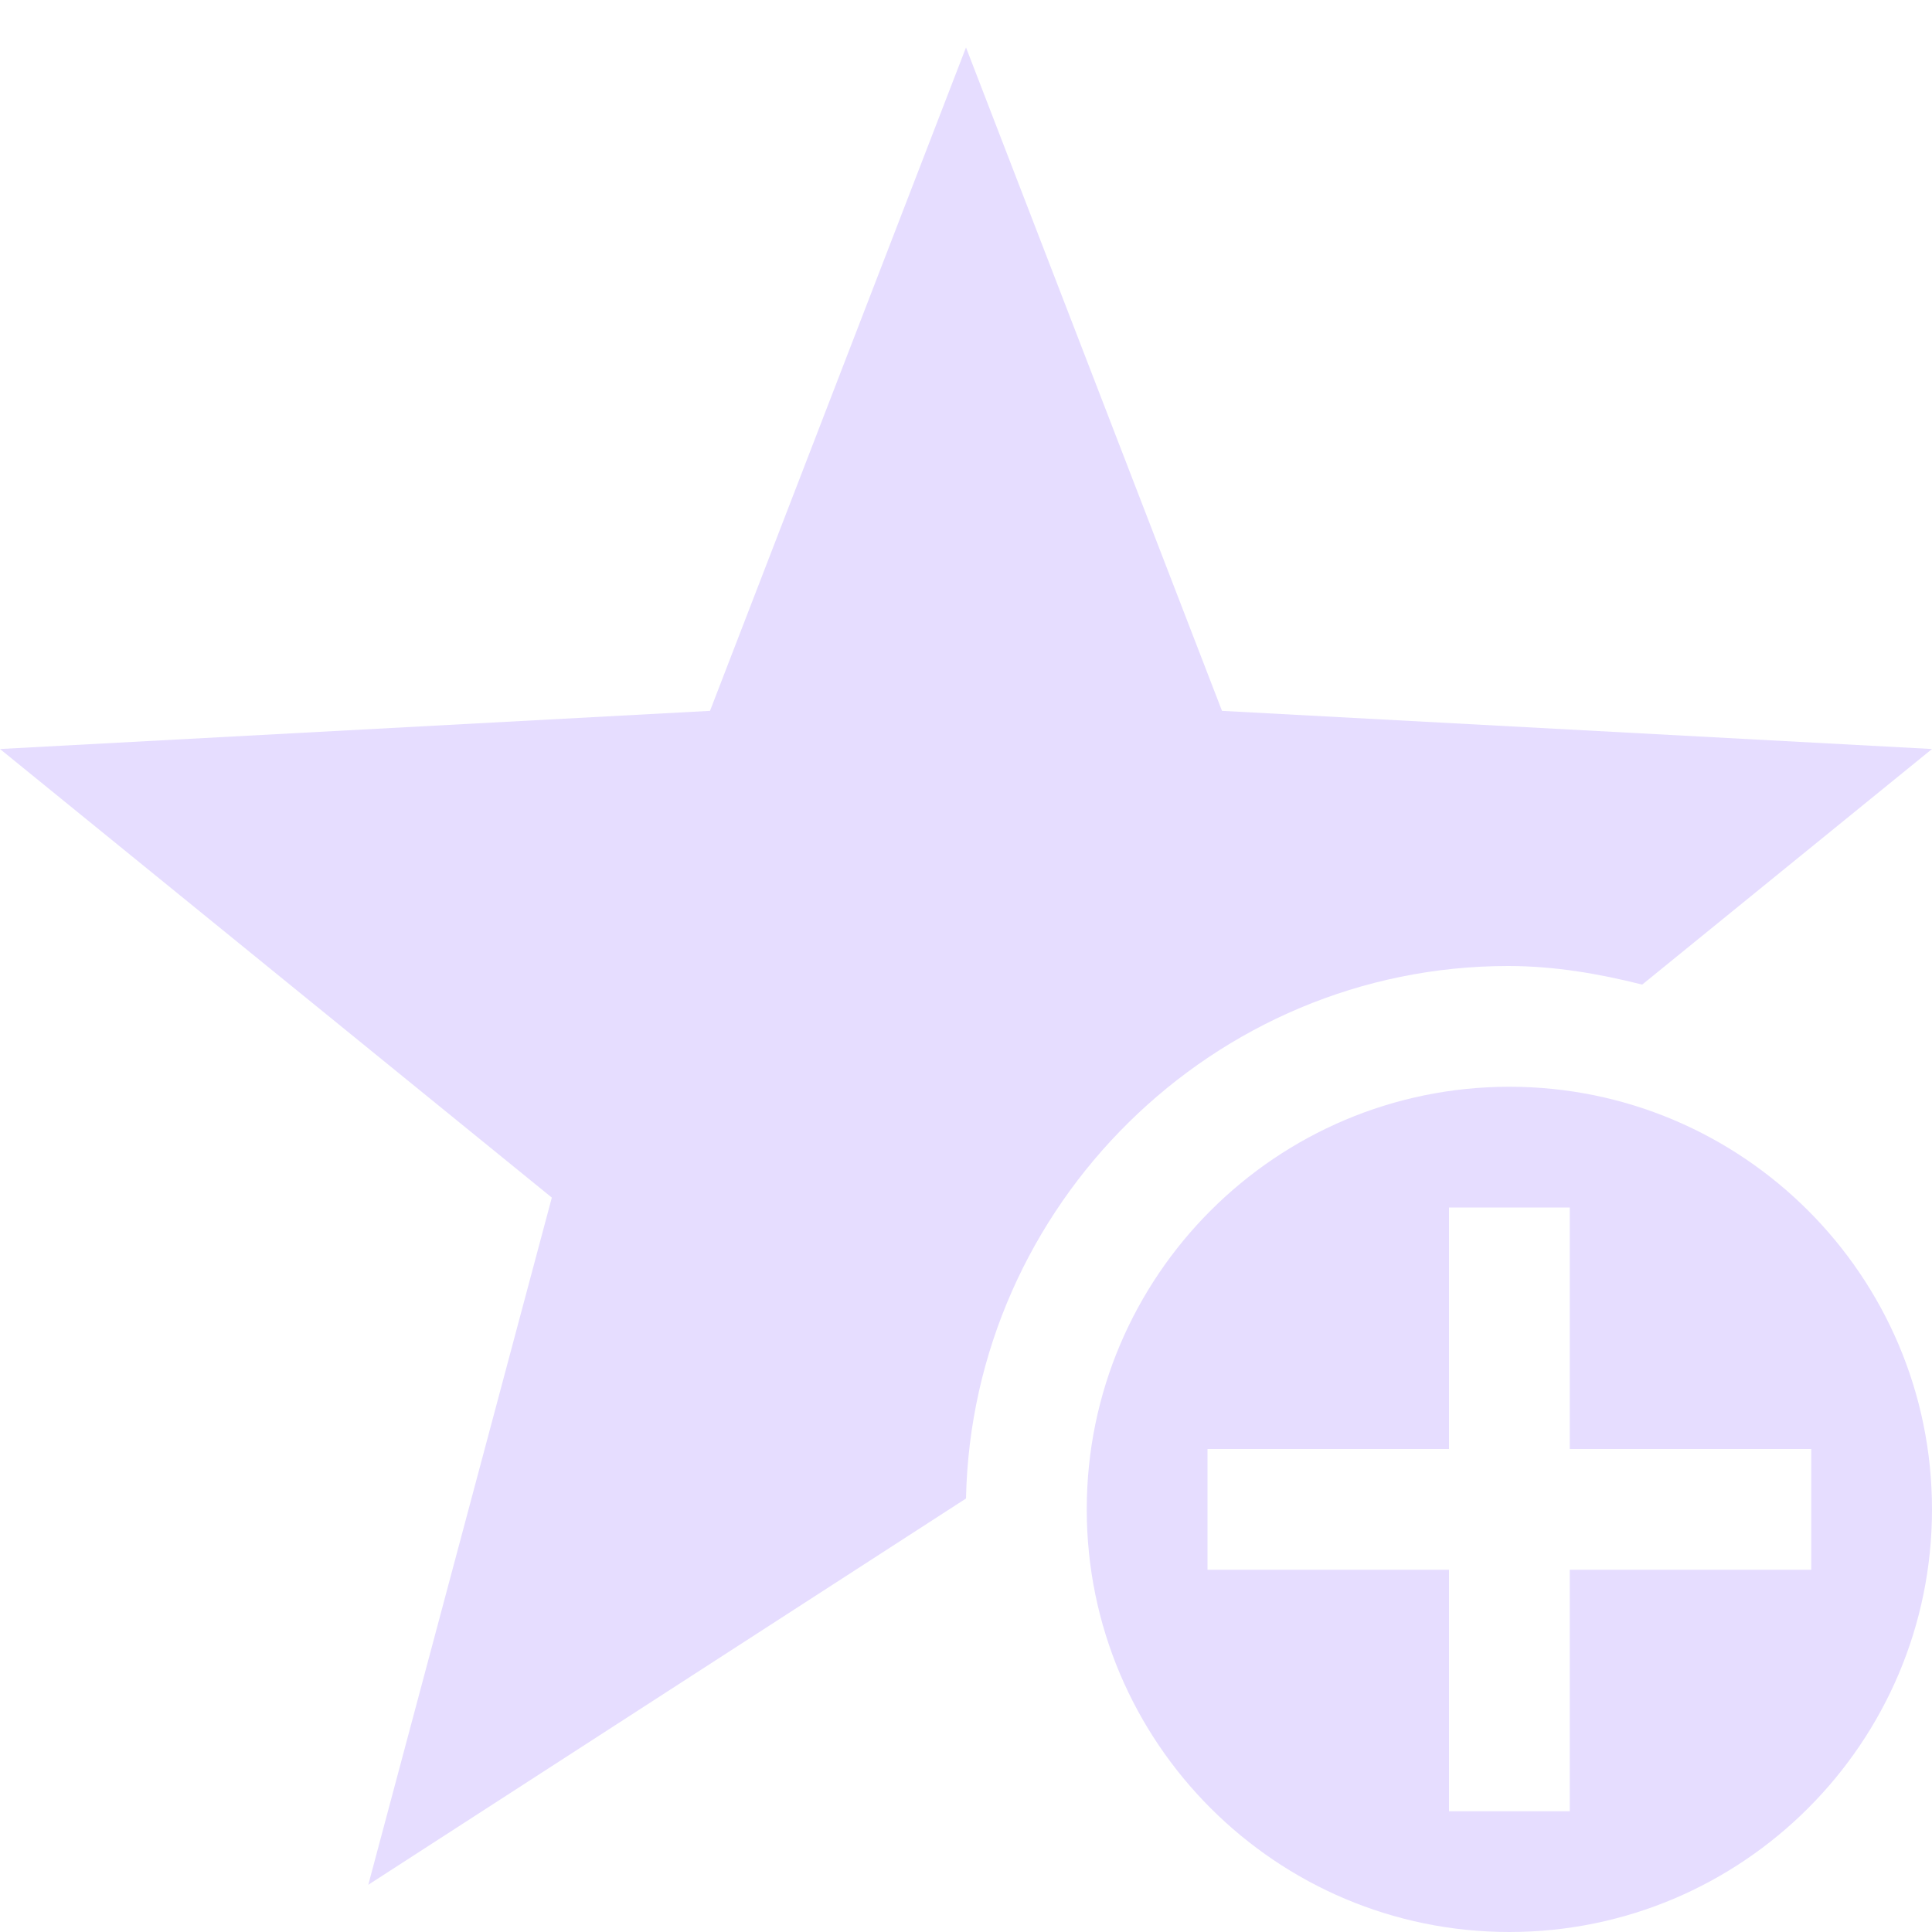 <svg height="16" width="16" xmlns="http://www.w3.org/2000/svg">
  <g fill="#e6ddff">
    <path d="m12.49 8c.38 0 .75.063 1.11.154l2.4-1.951-5.88-.316-2.12-5.494-2.12 5.494-5.88.316 4.57 3.715-1.52 5.691 4.95-3.199c.05-2.43 2.05-4.41 4.49-4.41z"/>
    <path d="m12.5 9c-1.93 0-3.5 1.567-3.5 3.5s1.57 3.5 3.5 3.5 3.5-1.567 3.5-3.5-1.57-3.5-3.5-3.5zm-.5 1h1v2h2v1h-2v2h-1v-2h-2v-1h2z"/>
  </g>
</svg>
